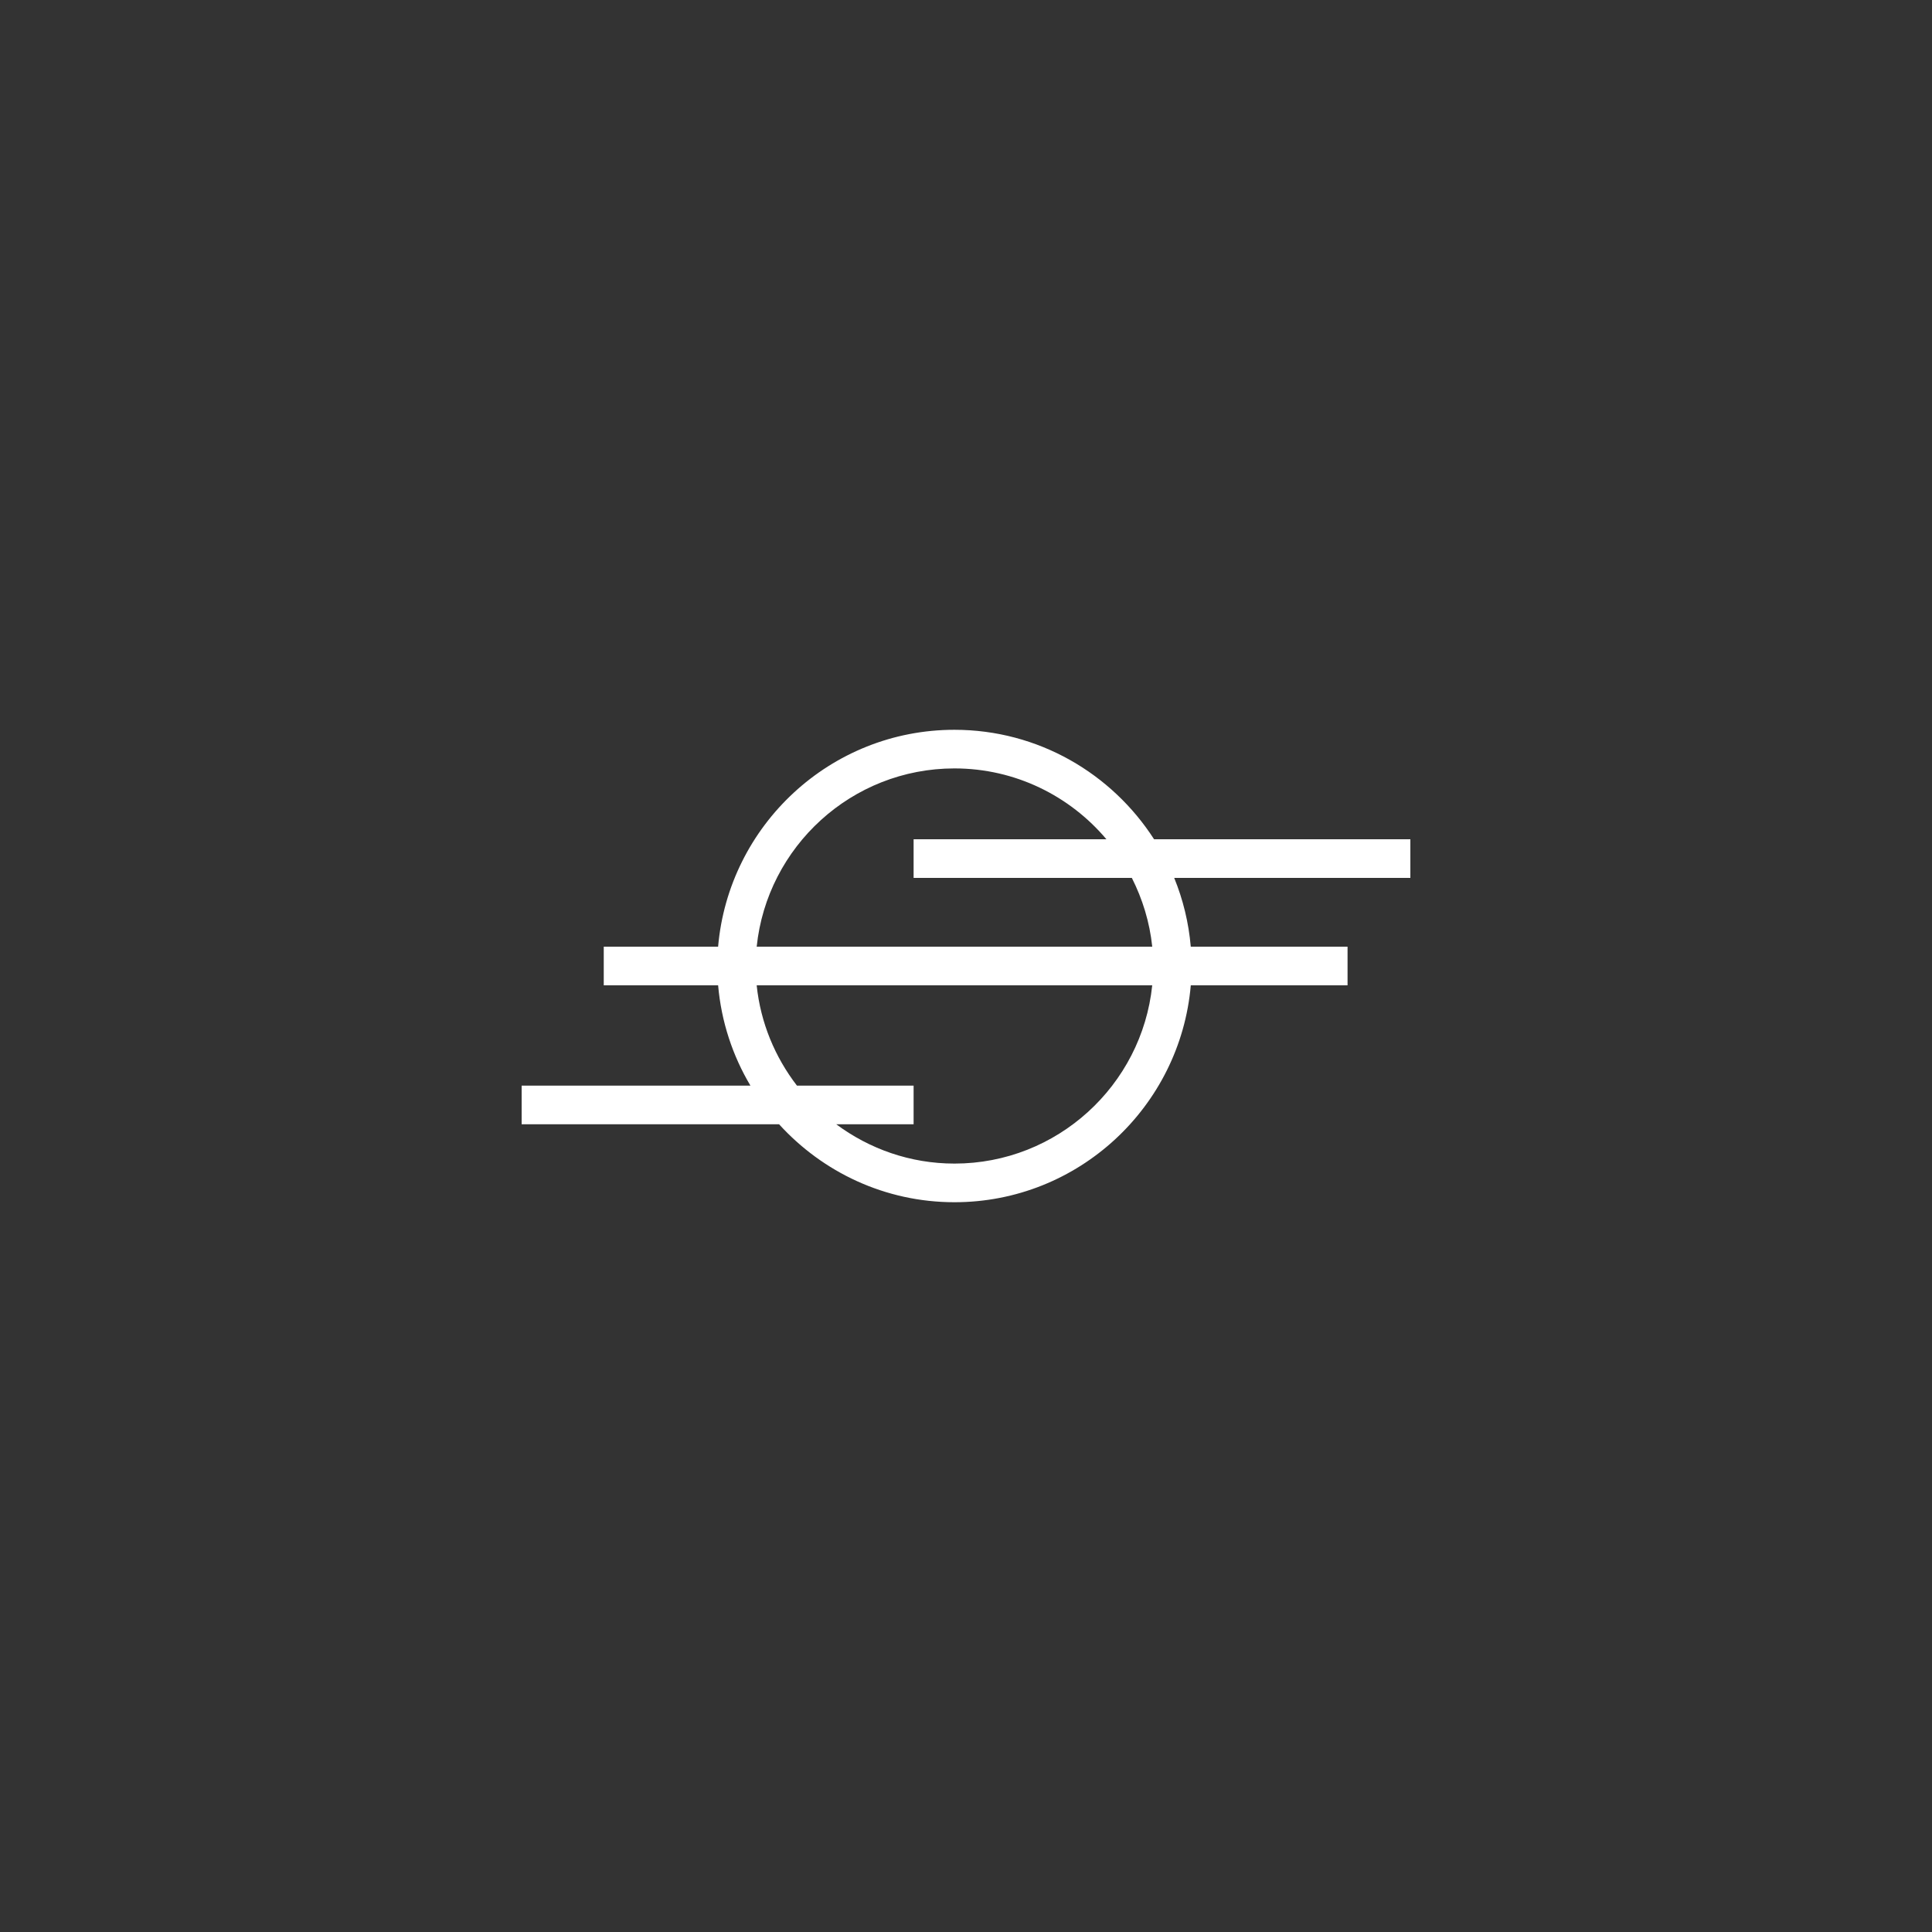<?xml version="1.0" encoding="utf-8"?>
<!-- Generator: Adobe Illustrator 16.0.0, SVG Export Plug-In . SVG Version: 6.00 Build 0)  -->
<!DOCTYPE svg PUBLIC "-//W3C//DTD SVG 1.1//EN" "http://www.w3.org/Graphics/SVG/1.1/DTD/svg11.dtd">
<svg version="1.1" id="Layer_1" xmlns="http://www.w3.org/2000/svg" xmlns:xlink="http://www.w3.org/1999/xlink" x="0px" y="0px"
	 width="100px" height="100px" viewBox="0 0 100 100" enable-background="new 0 0 100 100" xml:space="preserve" fill="white">
<rect x="0" y="0" width="100" height="100" fill="#333333" stroke="none"/>
<path d="M73,45.441v-2H59.735c-2.188-3.402-5.996-5.667-10.334-5.667c-6.419,0-11.686,4.947-12.232,11.227H31.25v2h5.92
	c0.164,1.885,0.753,3.645,1.672,5.191H27v2h13.325c2.249,2.472,5.479,4.035,9.078,4.035c6.419,0,11.687-4.947,12.232-11.227h8.114
	v-2h-8.115c-0.108-1.249-0.402-2.444-0.857-3.559H73z M49.403,60.227c-2.293,0-4.406-0.763-6.119-2.035h4.004v-2H41.25
	c-1.132-1.471-1.883-3.248-2.084-5.191h20.473C59.102,56.176,54.719,60.227,49.403,60.227z M59.64,49H39.166
	c0.538-5.176,4.92-9.227,10.235-9.227c3.154,0,5.978,1.427,7.867,3.667h-9.98v2h11.296C59.136,46.532,59.507,47.729,59.64,49z"/>
</svg>
